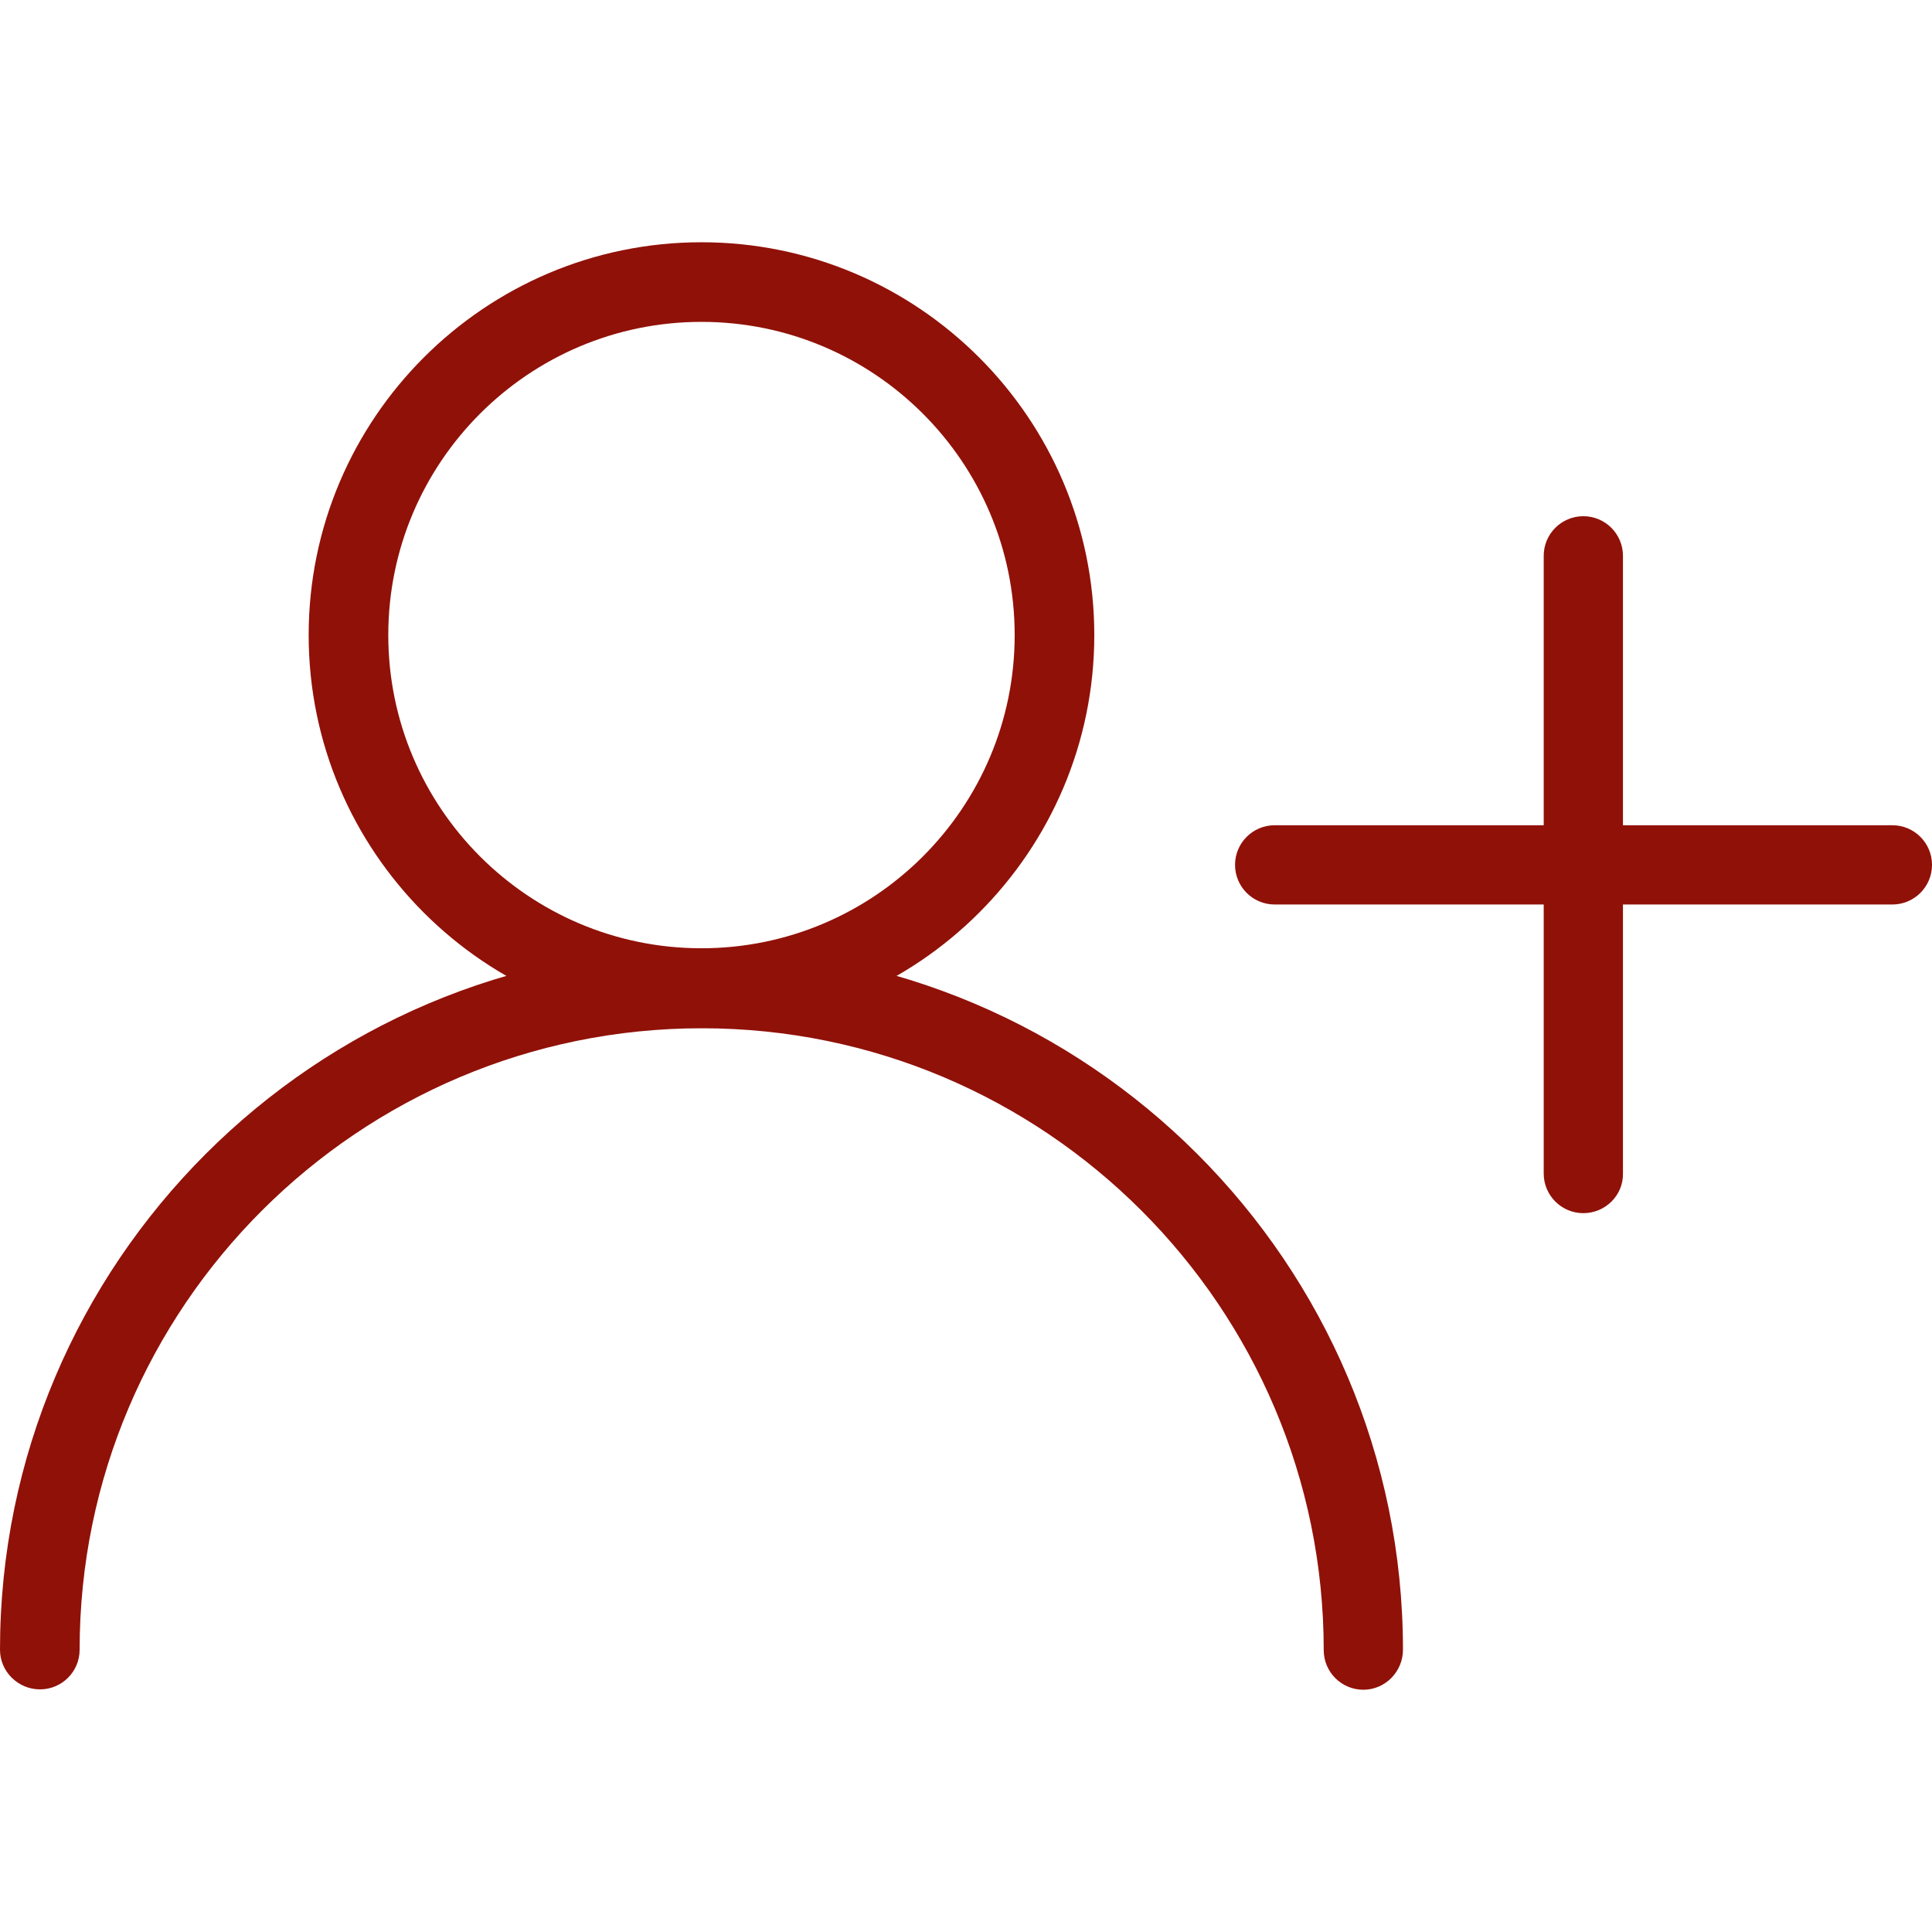 <svg width="512" height="512" xmlns="http://www.w3.org/2000/svg">

 <g>
  <title>background</title>
  <rect fill="none" id="canvas_background" height="402" width="582" y="-1" x="-1"/>
 </g>
 <g>
  <title>Layer 1</title>
  <path id="svg_2" fill="#901108" d="m185.9,272.4c-57.4,0 -104.1,-46.7 -104.1,-104.1s46.7,-104.1 104.1,-104.1s104.1,46.7 104.1,104.1s-46.7,104.1 -104.1,104.1zm0,-187.1c-45.8,0 -83,37.2 -83,83s37.2,83 83,83s83,-37.2 83,-83s-37.2,-83 -83,-83z"/>
  <path id="svg_3" fill="#901108" d="m361.3,447.8c-5.8,0 -10.5,-4.7 -10.5,-10.5c0,-90.9 -73.9,-164.8 -164.8,-164.8s-164.9,73.8 -164.9,164.7c0,5.8 -4.7,10.5 -10.5,10.5s-10.6,-4.7 -10.6,-10.5c0,-102.5 83.4,-185.9 185.9,-185.9s185.9,83.4 185.9,185.9c0,5.8 -4.7,10.6 -10.5,10.6z"/>
  <path id="svg_4" fill="#901108" d="m501.5,239.7l-163.7,0c-5.8,0 -10.5,-4.7 -10.5,-10.5s4.7,-10.5 10.5,-10.5l163.7,0c5.8,0 10.5,4.7 10.5,10.5s-4.7,10.5 -10.5,10.5z"/>
  <path id="svg_5" fill="#901108" d="m419.6,321.5c-5.8,0 -10.5,-4.7 -10.5,-10.5l0,-163.7c0,-5.8 4.7,-10.5 10.5,-10.5c5.8,0 10.5,4.7 10.5,10.5l0,163.7c0.1,5.8 -4.7,10.5 -10.5,10.5z"/>
 </g>
</svg>
